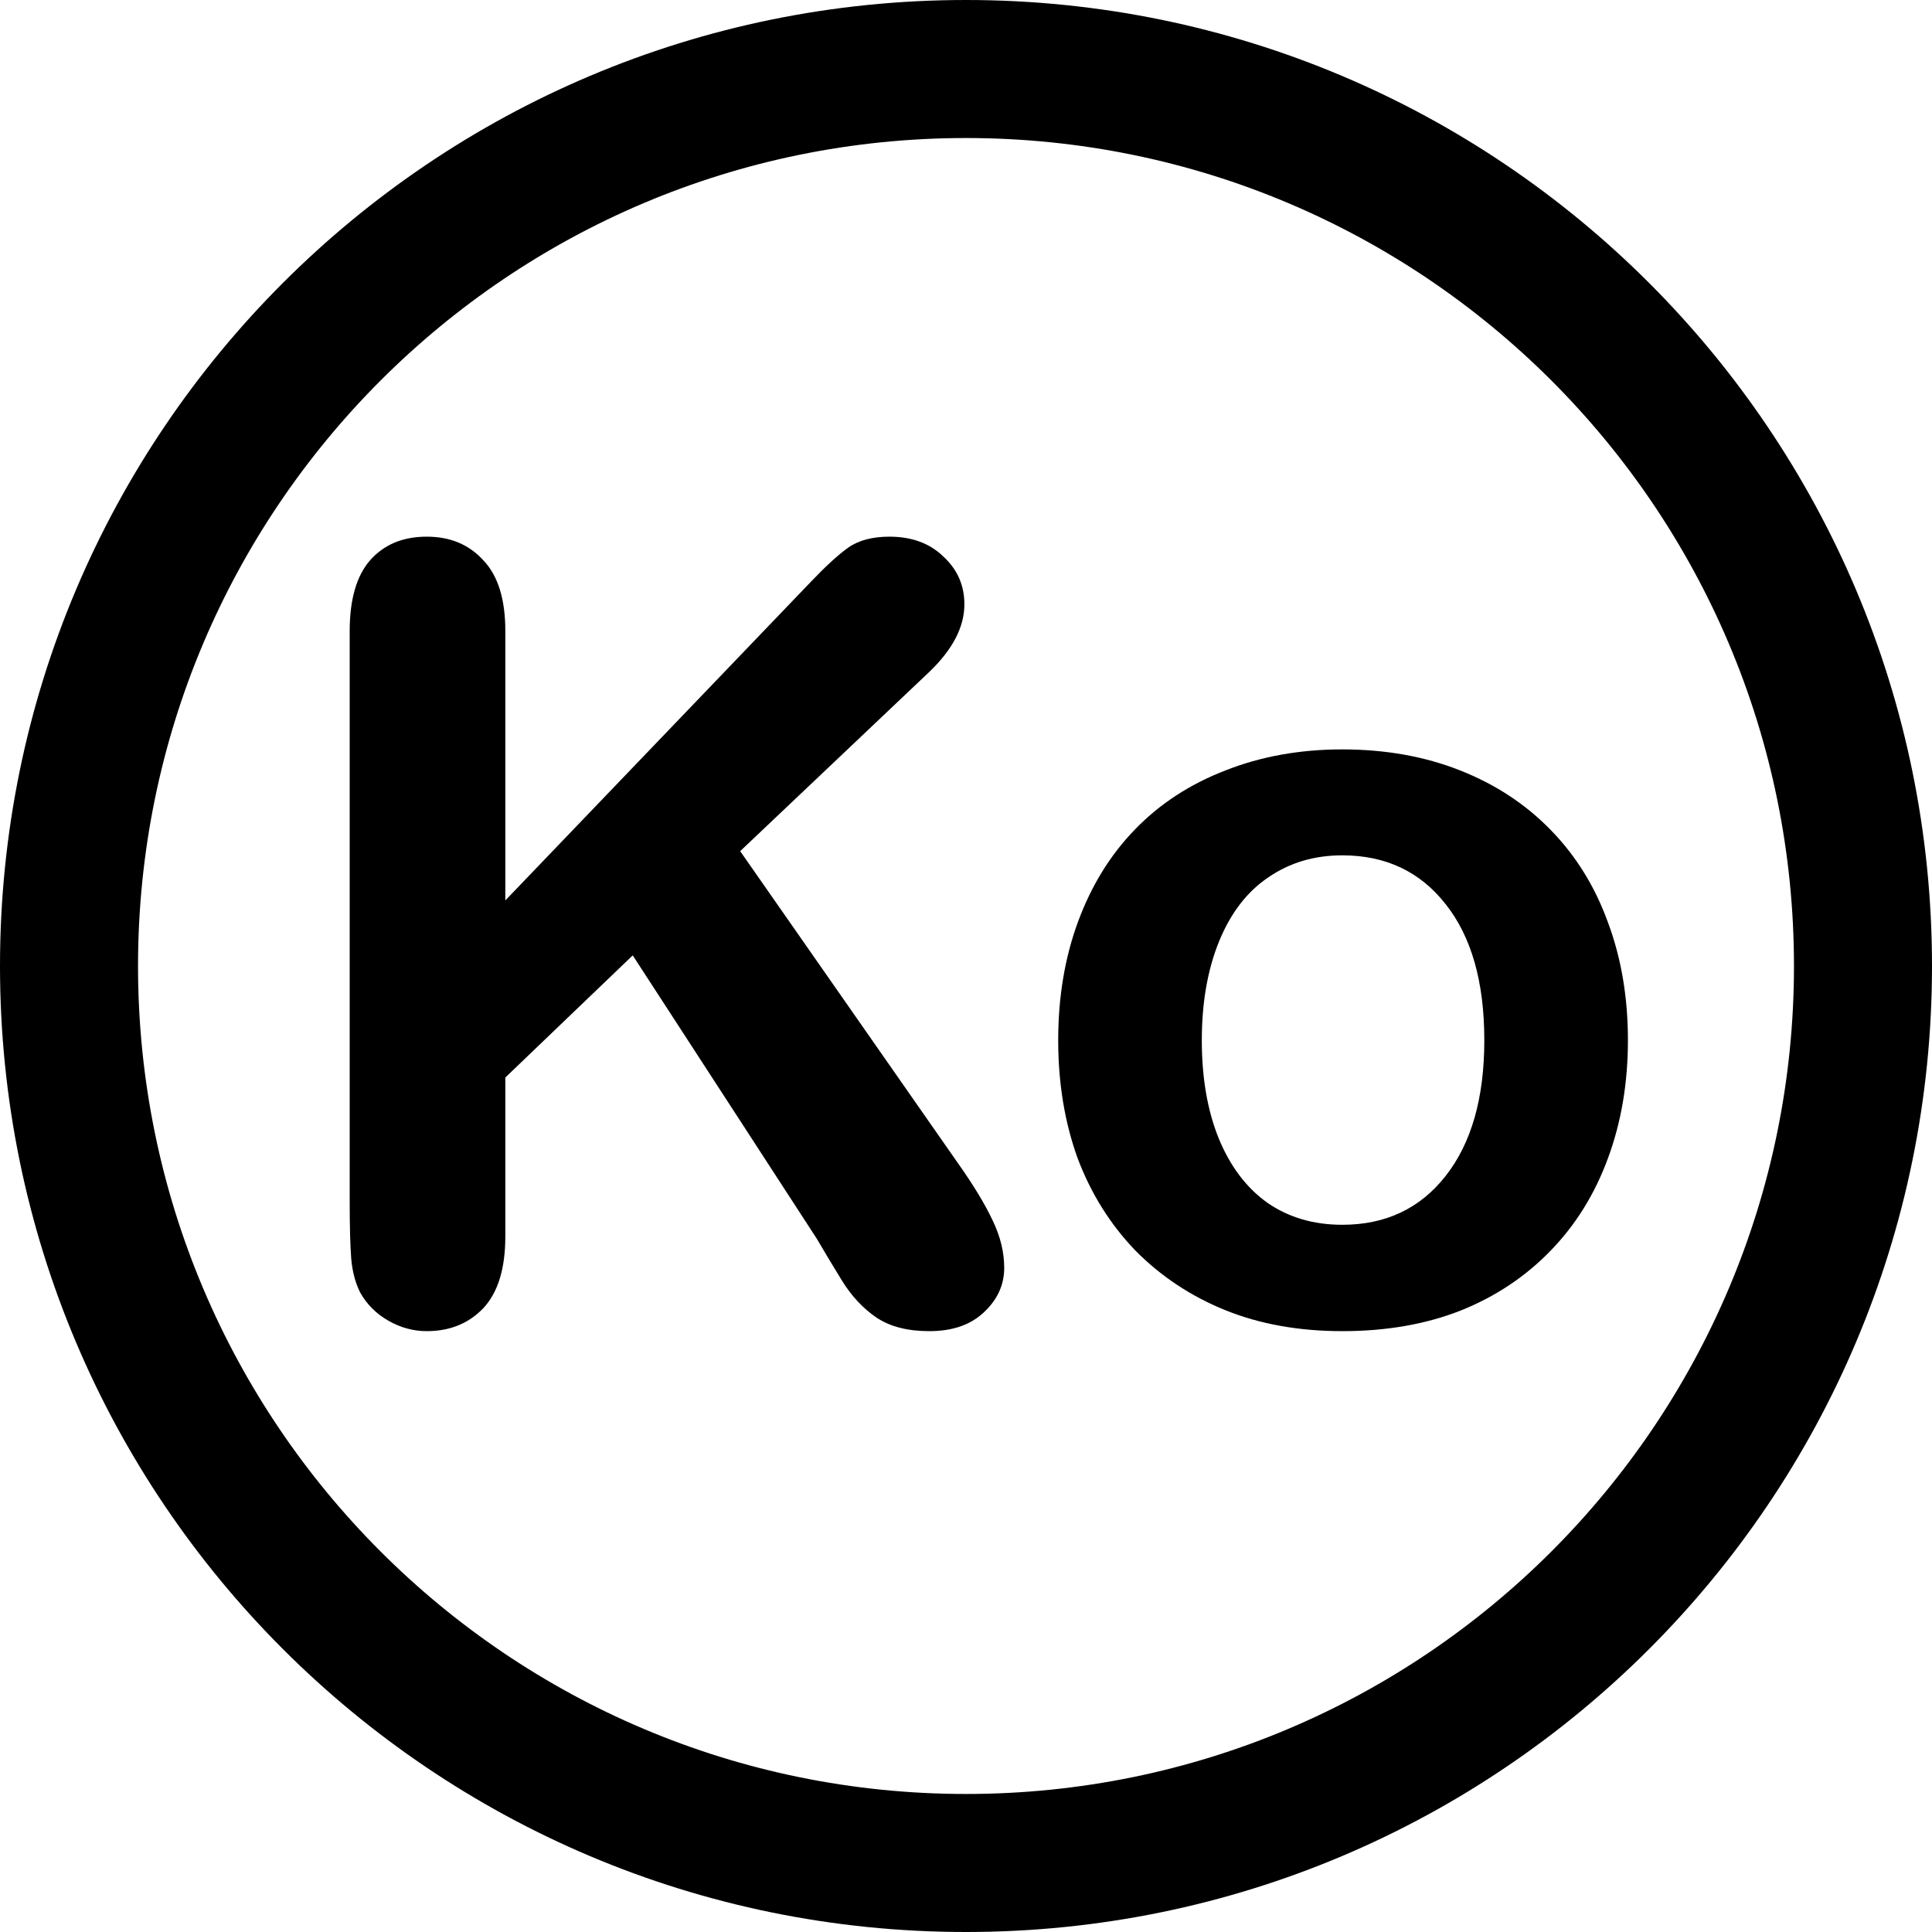 <svg
      width='18'
      height='18'
      viewBox='0 0 18 18'
      fill='none'
      xmlns='http://www.w3.org/2000/svg'
    >
      <path
        d='M9 18C4.029 18 0 13.971 0 9C0 4.029 4.029 0 9 0C13.971 0 18 4.029 18 9C18 13.971 13.971 18 9 18ZM9 16.714C13.26 16.714 16.714 13.26 16.714 9C16.714 4.74 13.26 1.286 9 1.286C4.74 1.286 1.286 4.74 1.286 9C1.286 13.26 4.74 16.714 9 16.714Z'
        fill='currentColor'
      />
      <path
        d='M4.708 5.879V8.389L7.555 5.42C7.691 5.277 7.807 5.171 7.901 5.103C7.999 5.034 8.128 5 8.287 5C8.495 5 8.663 5.062 8.79 5.186C8.92 5.306 8.985 5.454 8.985 5.63C8.985 5.841 8.876 6.051 8.658 6.26L6.896 7.93L8.927 10.84C9.07 11.042 9.177 11.219 9.249 11.372C9.321 11.522 9.356 11.668 9.356 11.812C9.356 11.971 9.293 12.109 9.166 12.227C9.042 12.344 8.873 12.402 8.658 12.402C8.456 12.402 8.292 12.36 8.165 12.275C8.038 12.188 7.931 12.072 7.843 11.929C7.755 11.786 7.677 11.655 7.608 11.538L5.895 8.901L4.708 10.039V11.519C4.708 11.818 4.64 12.041 4.503 12.188C4.366 12.331 4.19 12.402 3.976 12.402C3.852 12.402 3.733 12.37 3.619 12.305C3.505 12.24 3.417 12.152 3.355 12.041C3.31 11.95 3.282 11.844 3.272 11.724C3.263 11.603 3.258 11.429 3.258 11.201V5.879C3.258 5.586 3.321 5.366 3.448 5.22C3.578 5.073 3.754 5 3.976 5C4.194 5 4.369 5.073 4.503 5.22C4.64 5.363 4.708 5.583 4.708 5.879Z'
        fill='currentColor'
      />
      <path
        d='M15.167 9.692C15.167 10.089 15.105 10.456 14.981 10.791C14.858 11.126 14.679 11.414 14.444 11.655C14.21 11.896 13.93 12.082 13.604 12.212C13.279 12.339 12.913 12.402 12.506 12.402C12.102 12.402 11.739 12.337 11.417 12.207C11.095 12.077 10.815 11.891 10.577 11.65C10.343 11.406 10.164 11.12 10.04 10.791C9.92 10.459 9.859 10.093 9.859 9.692C9.859 9.289 9.921 8.919 10.045 8.584C10.169 8.249 10.346 7.962 10.577 7.725C10.808 7.487 11.088 7.305 11.417 7.178C11.746 7.048 12.109 6.982 12.506 6.982C12.909 6.982 13.276 7.048 13.604 7.178C13.933 7.308 14.215 7.493 14.449 7.734C14.684 7.975 14.861 8.262 14.981 8.594C15.105 8.926 15.167 9.292 15.167 9.692ZM13.829 9.692C13.829 9.149 13.709 8.726 13.468 8.423C13.23 8.12 12.909 7.969 12.506 7.969C12.245 7.969 12.016 8.037 11.817 8.174C11.619 8.307 11.466 8.506 11.358 8.77C11.251 9.033 11.197 9.341 11.197 9.692C11.197 10.041 11.249 10.345 11.354 10.605C11.461 10.866 11.612 11.066 11.808 11.206C12.006 11.343 12.239 11.411 12.506 11.411C12.909 11.411 13.23 11.26 13.468 10.957C13.709 10.651 13.829 10.229 13.829 9.692Z'
        fill='currentColor'
      />
    </svg>